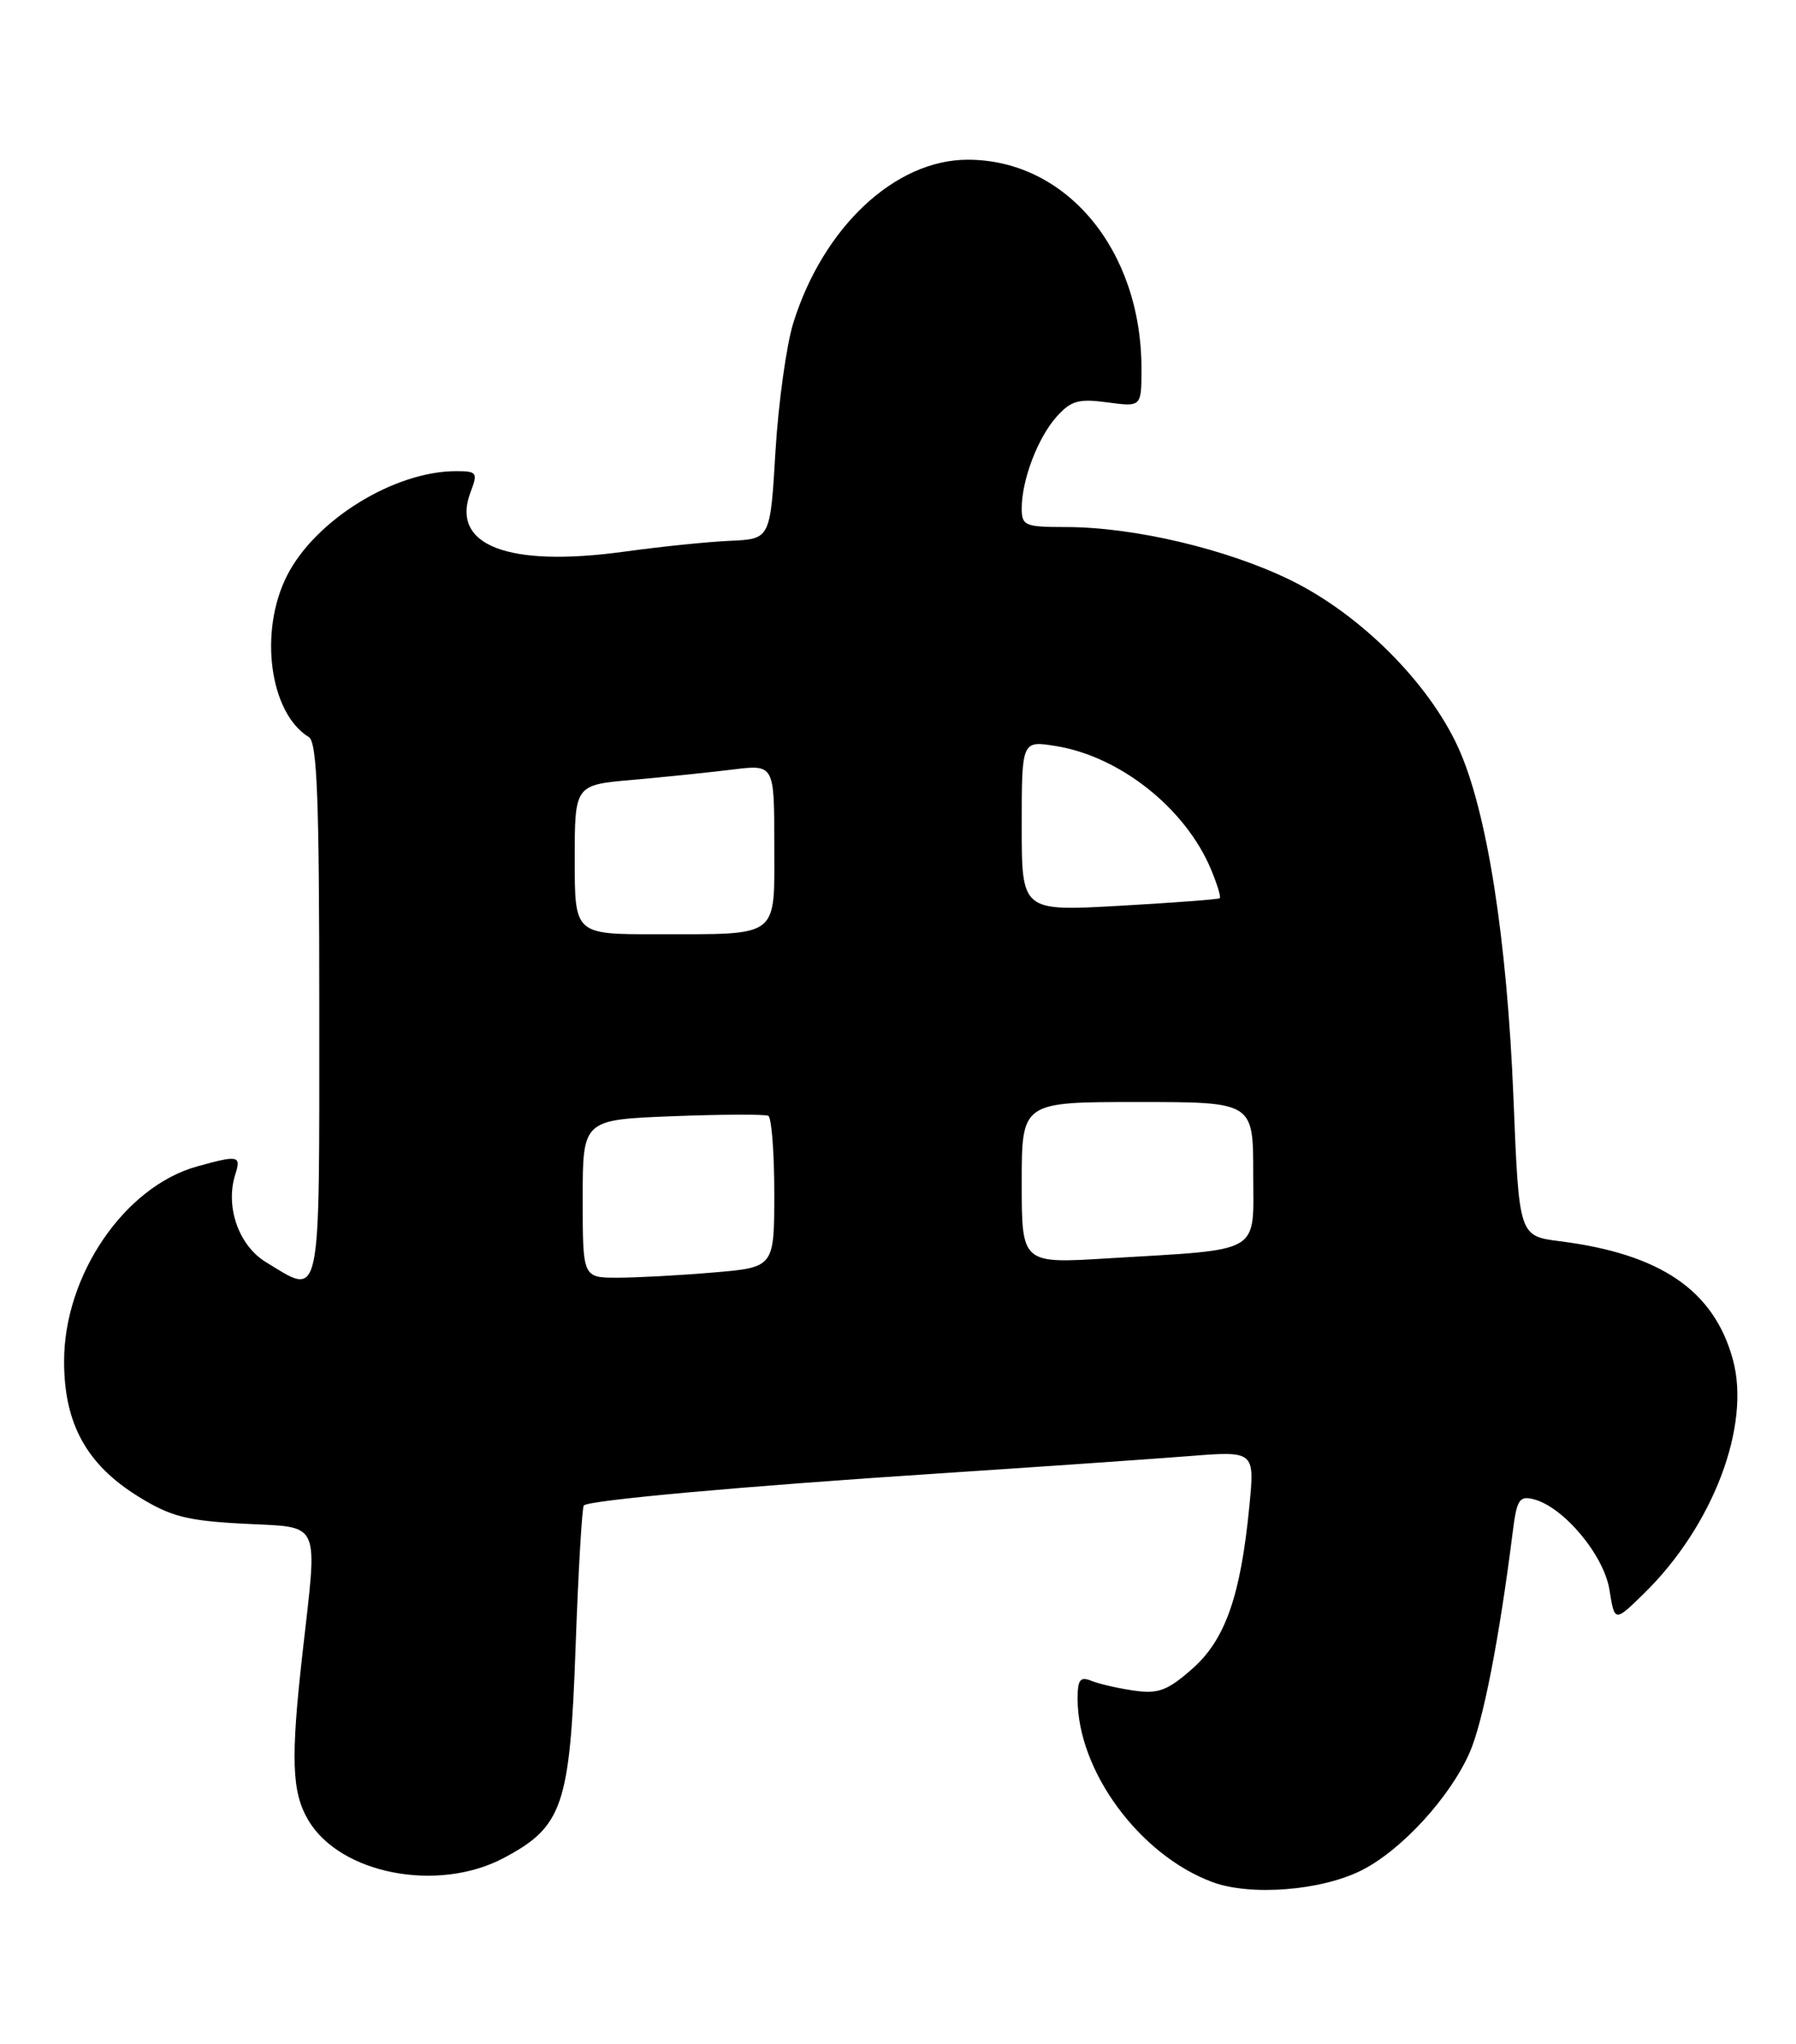 <?xml version="1.0" encoding="UTF-8" standalone="no"?>
<!DOCTYPE svg PUBLIC "-//W3C//DTD SVG 1.1//EN" "http://www.w3.org/Graphics/SVG/1.1/DTD/svg11.dtd" >
<svg xmlns="http://www.w3.org/2000/svg" xmlns:xlink="http://www.w3.org/1999/xlink" version="1.1" viewBox="0 0 225 256">
 <g >
 <path fill="currentColor"
d=" M 170.64 234.18 C 175.62 231.64 181.63 225.08 184.10 219.50 C 185.78 215.72 187.82 205.27 189.51 191.86 C 190.02 187.77 190.34 187.28 192.16 187.75 C 195.91 188.73 200.94 194.75 201.63 199.09 C 202.28 203.14 202.28 203.14 205.92 199.58 C 214.60 191.11 219.37 178.55 217.09 170.24 C 214.71 161.58 208.04 157.03 195.40 155.43 C 190.30 154.78 190.30 154.78 189.61 137.64 C 188.80 117.49 186.27 101.46 182.67 93.58 C 178.94 85.44 170.40 76.92 161.68 72.65 C 153.74 68.76 142.05 66.00 133.54 66.00 C 128.39 66.00 128.00 65.83 128.00 63.65 C 128.00 60.09 130.03 54.78 132.39 52.16 C 134.18 50.17 135.14 49.90 138.75 50.39 C 143.00 50.96 143.00 50.96 143.00 46.16 C 143.00 31.31 133.59 20.00 121.24 20.00 C 112.14 20.00 103.13 28.43 99.38 40.45 C 98.52 43.23 97.52 50.45 97.15 56.50 C 96.50 67.50 96.50 67.50 91.50 67.72 C 88.75 67.84 82.77 68.45 78.22 69.08 C 63.61 71.09 56.41 68.30 58.95 61.63 C 59.88 59.18 59.76 59.00 57.15 59.00 C 49.41 59.00 39.52 65.09 35.97 72.06 C 32.40 79.06 33.77 89.30 38.69 92.30 C 39.73 92.93 40.00 100.04 40.00 126.55 C 40.00 163.81 40.32 162.32 33.30 158.04 C 29.90 155.97 28.20 151.10 29.47 147.09 C 30.23 144.70 29.90 144.62 24.68 146.07 C 15.59 148.60 8.01 159.71 8.03 170.50 C 8.03 178.28 10.85 183.39 17.32 187.40 C 21.40 189.92 23.40 190.43 30.56 190.81 C 40.35 191.32 39.80 190.11 37.90 207.00 C 36.40 220.27 36.55 224.42 38.62 227.93 C 42.60 234.67 54.83 237.04 63.08 232.68 C 70.51 228.75 71.40 226.15 72.11 206.22 C 72.45 196.71 72.92 188.75 73.14 188.52 C 73.81 187.86 92.90 186.13 117.50 184.52 C 130.15 183.69 144.26 182.71 148.85 182.35 C 157.19 181.69 157.19 181.69 156.52 188.59 C 155.43 199.85 153.49 205.37 149.34 209.00 C 146.27 211.70 145.10 212.14 142.09 211.71 C 140.12 211.43 137.71 210.88 136.75 210.49 C 135.32 209.91 135.00 210.32 135.00 212.74 C 135.00 221.74 142.73 232.26 151.85 235.67 C 156.66 237.47 165.58 236.76 170.64 234.18 Z  M 73.00 150.11 C 73.00 140.22 73.00 140.22 84.25 139.78 C 90.44 139.54 95.84 139.52 96.25 139.73 C 96.66 139.94 97.00 144.30 97.00 149.41 C 97.00 158.71 97.00 158.71 89.35 159.35 C 85.14 159.71 79.74 160.00 77.35 160.00 C 73.00 160.00 73.00 160.00 73.00 150.11 Z  M 128.00 148.12 C 128.00 138.00 128.00 138.00 142.50 138.00 C 157.00 138.00 157.00 138.00 157.00 146.91 C 157.00 157.21 158.40 156.39 138.75 157.58 C 128.00 158.24 128.00 158.24 128.00 148.12 Z  M 72.00 107.65 C 72.00 98.29 72.00 98.29 79.25 97.66 C 83.24 97.30 88.86 96.73 91.75 96.37 C 97.00 95.72 97.00 95.72 97.00 105.74 C 97.00 117.62 97.86 116.97 82.25 116.99 C 72.00 117.00 72.00 117.00 72.00 107.65 Z  M 128.00 103.43 C 128.00 92.74 128.00 92.74 132.25 93.42 C 140.31 94.71 148.51 101.22 151.71 108.86 C 152.48 110.71 152.98 112.33 152.81 112.48 C 152.64 112.62 146.99 113.05 140.25 113.43 C 128.00 114.12 128.00 114.12 128.00 103.43 Z "/>
</g>
</svg>